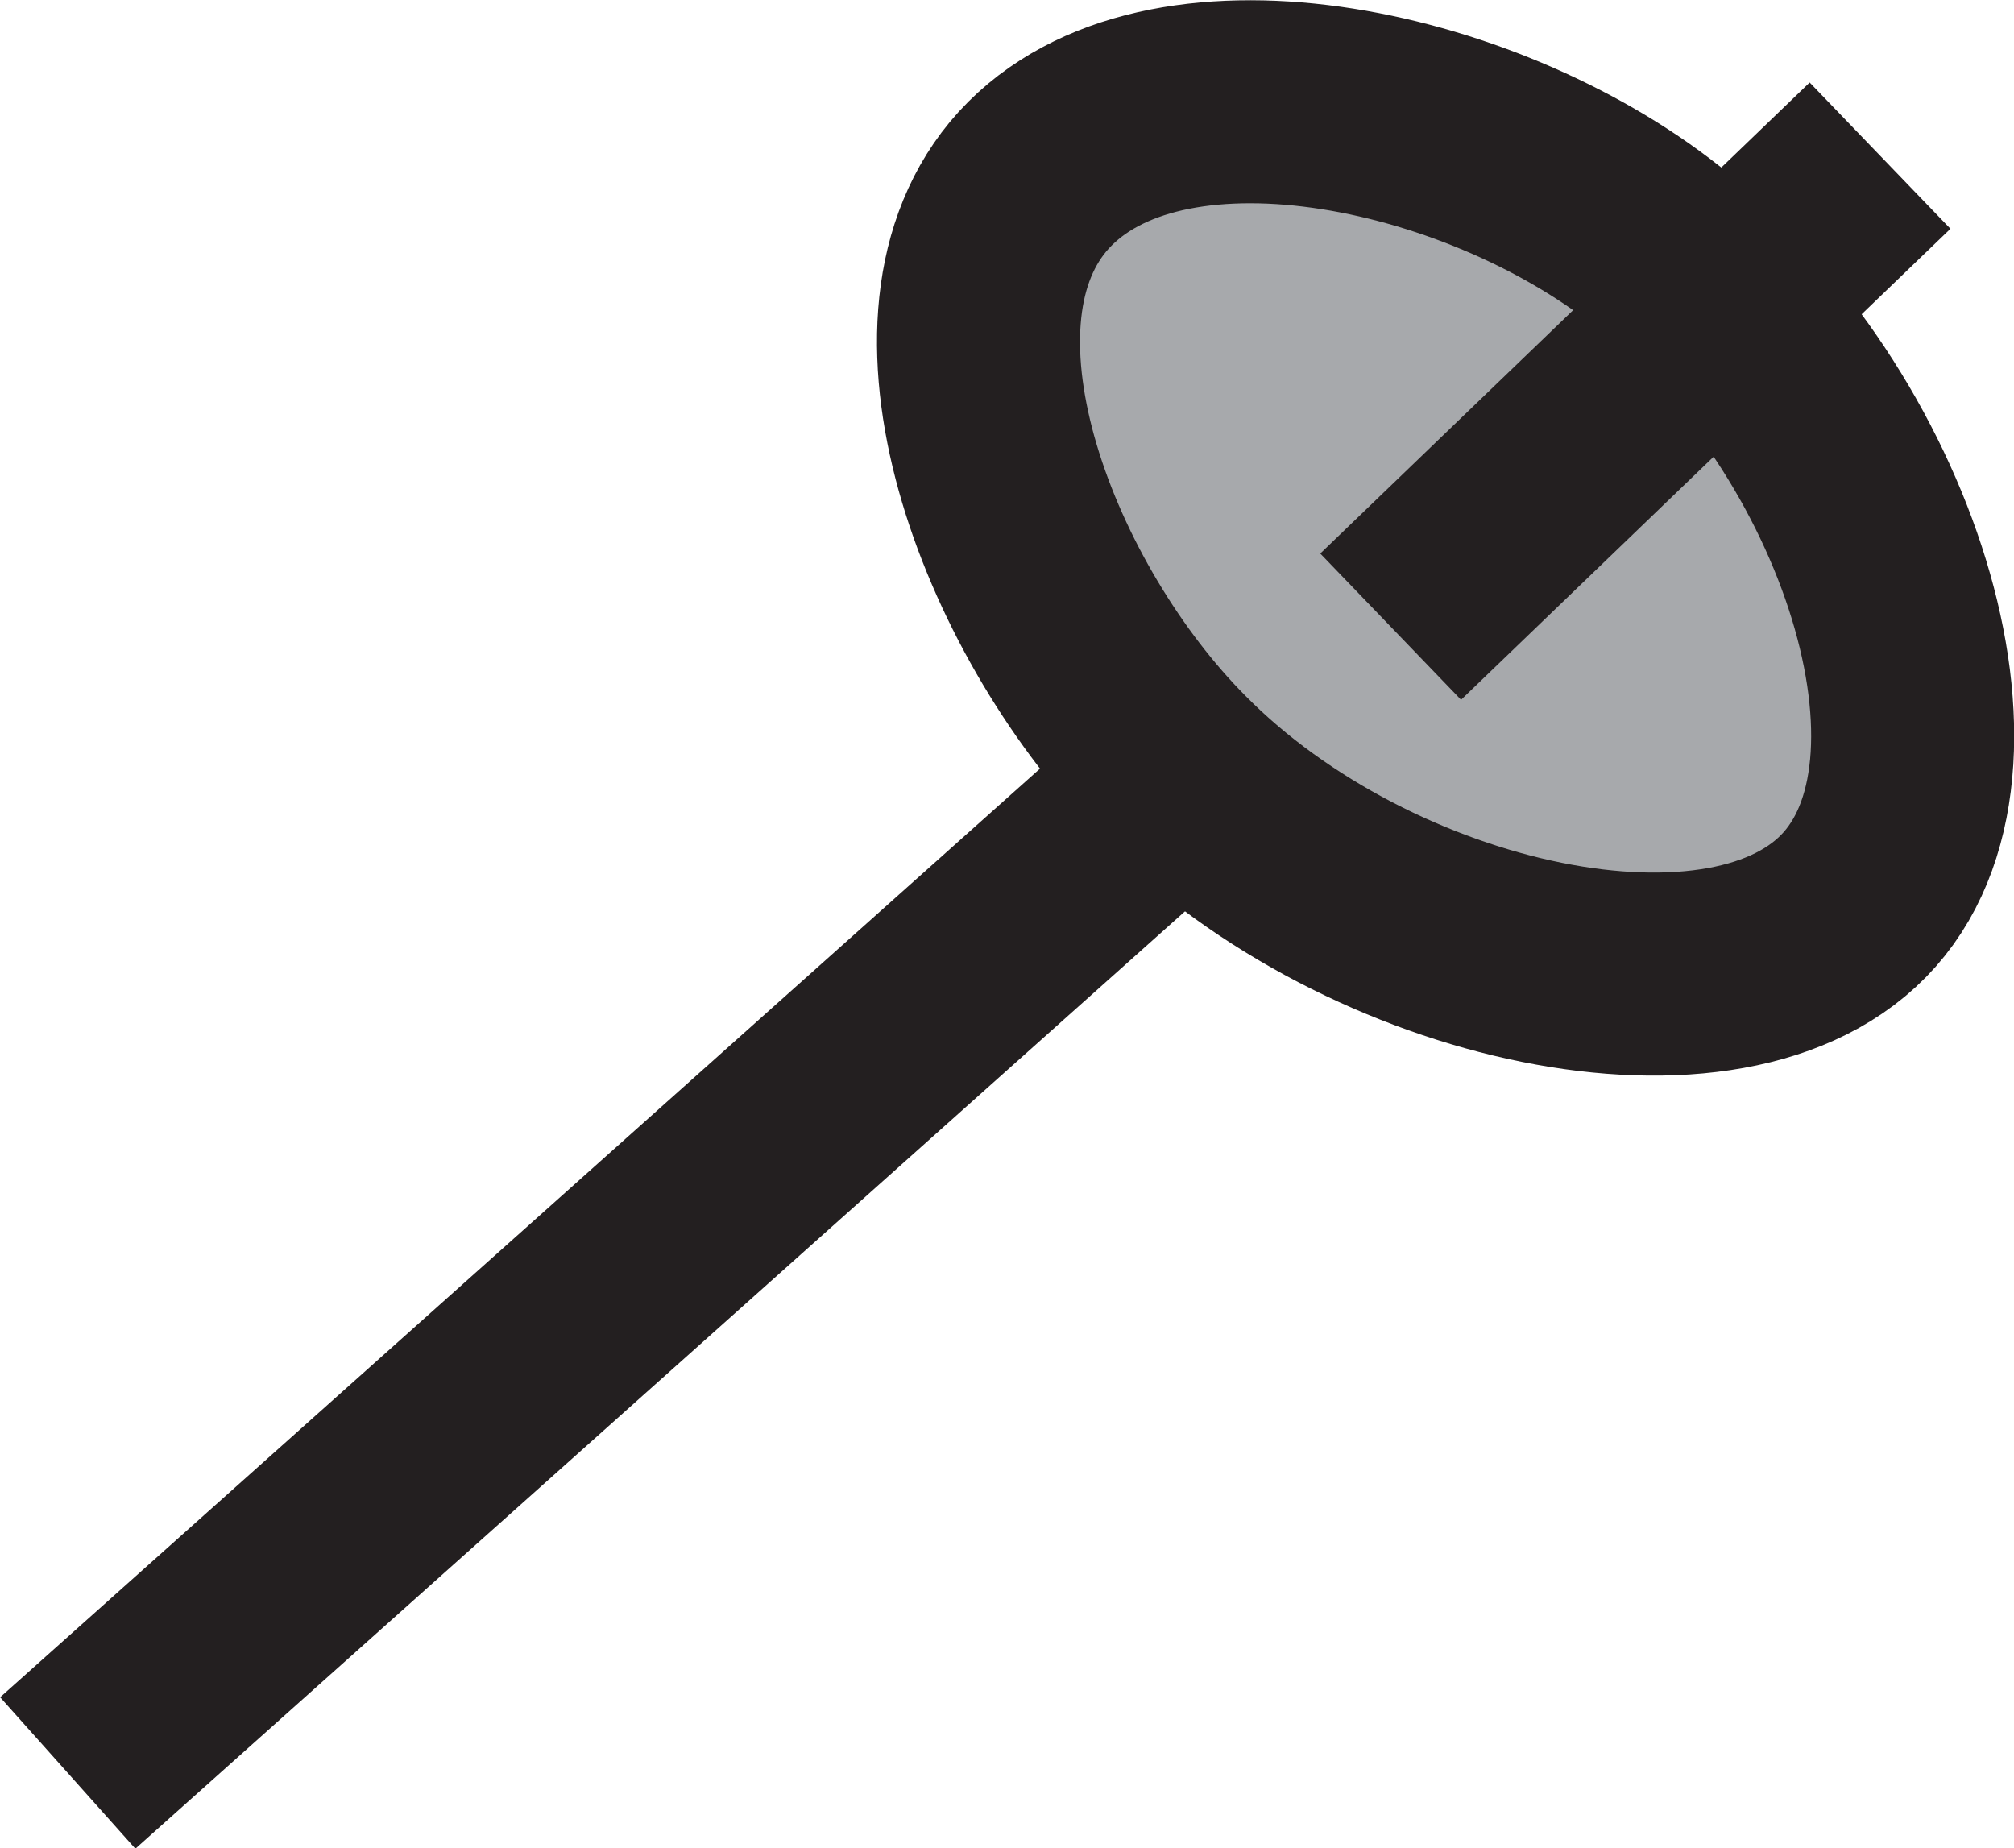 <svg xmlns="http://www.w3.org/2000/svg" viewBox="0 0 29.76 27.31"><defs><style>.cls-1{fill:none;}.cls-1,.cls-2{stroke:#231f20;stroke-linecap:square;stroke-linejoin:round;stroke-width:3px;}.cls-2{fill:#a7a9ac;}</style></defs><g id="Layer_2" data-name="Layer 2"><g id="Layer_1-2" data-name="Layer 1"><path class="cls-1" d="M2.12,25.2,20.26,9"/><path class="cls-2" d="M15.19,2.76c-1.75,2.12-.09,6.33,2.15,8.58,2.89,2.93,8.24,4.1,10.14,1.95S27.62,6,24.36,3.54C21.65,1.48,17,.59,15.19,2.76Z"/><path class="cls-2" d="M21.63,8.22,26.7,3.34"/></g></g></svg>